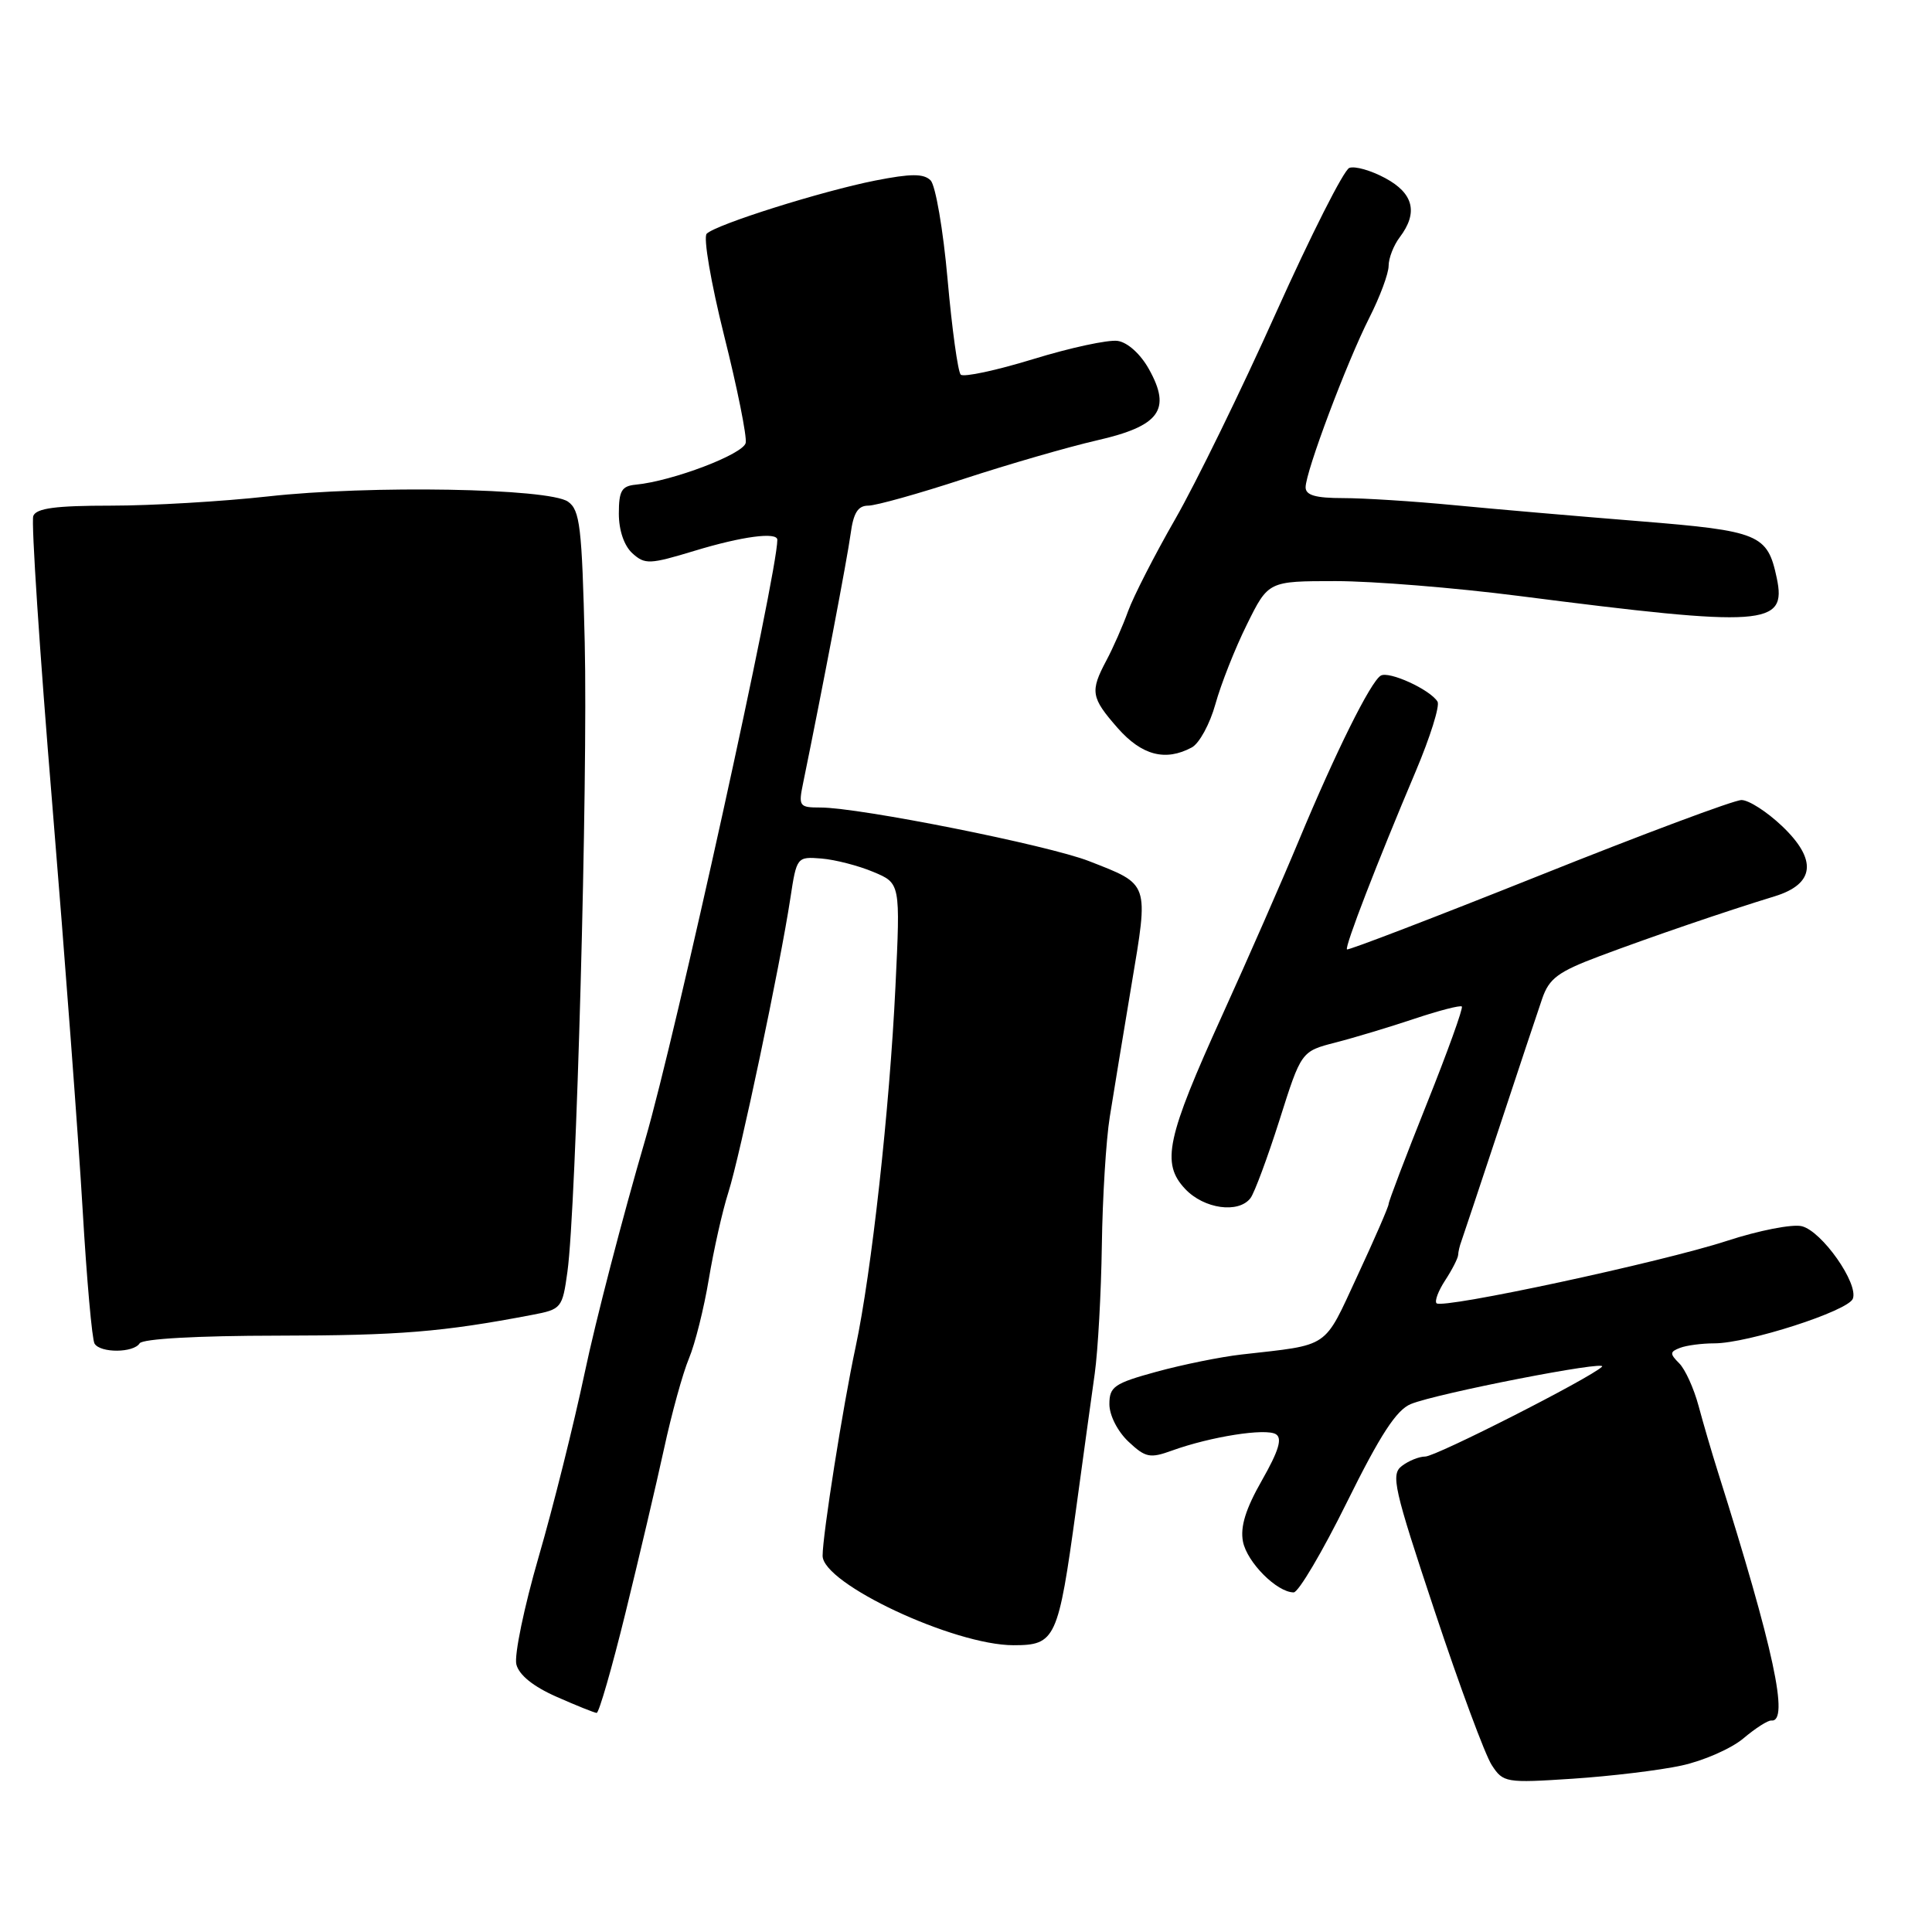 <?xml version="1.0" encoding="UTF-8" standalone="no"?>
<!DOCTYPE svg PUBLIC "-//W3C//DTD SVG 1.1//EN" "http://www.w3.org/Graphics/SVG/1.1/DTD/svg11.dtd" >
<svg xmlns="http://www.w3.org/2000/svg" xmlns:xlink="http://www.w3.org/1999/xlink" version="1.1" viewBox="0 0 256 256">
 <g >
 <path fill="currentColor"
d=" M 222.78 233.95 C 225.68 233.33 229.38 231.71 230.99 230.36 C 232.60 229.00 234.27 227.93 234.71 227.98 C 237.13 228.23 235.03 218.47 227.62 195.00 C 226.84 192.53 225.69 188.61 225.07 186.29 C 224.45 183.98 223.30 181.44 222.50 180.64 C 221.24 179.38 221.25 179.12 222.61 178.60 C 223.46 178.27 225.51 178.00 227.16 178.00 C 231.59 178.00 244.87 173.72 245.51 172.09 C 246.29 170.08 241.42 163.14 238.75 162.48 C 237.51 162.17 233.05 163.04 228.83 164.42 C 220.23 167.23 191.15 173.48 190.35 172.69 C 190.07 172.40 190.59 171.03 191.50 169.64 C 192.41 168.25 193.18 166.74 193.21 166.30 C 193.23 165.86 193.42 165.05 193.63 164.50 C 193.83 163.95 196.08 157.20 198.63 149.50 C 201.17 141.80 203.75 134.07 204.35 132.32 C 205.27 129.64 206.46 128.76 211.97 126.69 C 218.71 124.16 228.75 120.72 235.17 118.76 C 240.49 117.12 240.82 113.91 236.12 109.45 C 234.13 107.56 231.72 106.01 230.76 106.01 C 229.80 106.00 217.71 110.52 203.89 116.05 C 190.07 121.57 178.63 125.96 178.48 125.80 C 178.16 125.46 182.48 114.28 187.58 102.23 C 189.51 97.67 190.81 93.51 190.48 92.97 C 189.49 91.36 184.02 88.87 182.95 89.53 C 181.59 90.37 176.98 99.66 172.12 111.33 C 169.90 116.67 165.34 127.07 161.99 134.44 C 154.56 150.80 153.84 154.14 157.04 157.54 C 159.53 160.19 164.12 160.83 165.70 158.75 C 166.22 158.06 167.95 153.41 169.54 148.41 C 172.42 139.31 172.42 139.31 176.96 138.14 C 179.46 137.50 184.16 136.08 187.42 134.99 C 190.68 133.90 193.51 133.17 193.70 133.37 C 193.90 133.57 191.80 139.40 189.03 146.32 C 186.26 153.25 184.00 159.19 184.00 159.54 C 184.00 159.88 182.14 164.16 179.86 169.06 C 175.32 178.83 176.35 178.13 164.50 179.48 C 161.75 179.79 156.69 180.82 153.25 181.76 C 147.63 183.30 147.00 183.74 147.00 186.06 C 147.00 187.54 148.09 189.67 149.52 191.02 C 151.79 193.15 152.37 193.27 155.32 192.20 C 160.42 190.36 167.72 189.21 169.06 190.04 C 169.94 190.58 169.44 192.23 167.22 196.14 C 165.05 199.94 164.32 202.31 164.70 204.27 C 165.24 207.02 169.21 211.00 171.42 211.00 C 172.05 211.00 175.23 205.62 178.48 199.04 C 182.89 190.12 185.04 186.81 186.95 186.04 C 190.41 184.62 213.24 180.17 212.27 181.10 C 210.68 182.62 190.27 193.00 188.85 193.00 C 188.04 193.00 186.65 193.56 185.75 194.25 C 184.27 195.38 184.68 197.18 190.11 213.50 C 193.40 223.40 196.80 232.58 197.67 233.89 C 199.18 236.21 199.53 236.27 208.37 235.69 C 213.39 235.36 219.88 234.58 222.78 233.95 Z  M 82.87 213.75 C 84.66 206.46 86.96 196.68 87.98 192.00 C 88.99 187.32 90.48 181.93 91.29 180.00 C 92.10 178.07 93.28 173.35 93.92 169.50 C 94.56 165.65 95.72 160.47 96.51 158.00 C 98.06 153.14 103.37 127.95 104.73 119.00 C 105.56 113.55 105.60 113.50 108.85 113.76 C 110.65 113.91 113.74 114.70 115.71 115.53 C 119.31 117.03 119.31 117.03 118.65 130.76 C 117.88 146.90 115.48 168.61 113.37 178.50 C 111.68 186.39 109.00 203.38 109.00 206.15 C 109.00 209.85 126.41 218.00 134.30 218.00 C 139.86 218.00 140.22 217.22 142.58 200.00 C 143.52 193.12 144.63 185.03 145.06 182.00 C 145.48 178.97 145.91 171.32 146.00 165.00 C 146.09 158.68 146.56 151.03 147.05 148.00 C 147.53 144.97 148.83 137.10 149.93 130.50 C 152.22 116.84 152.36 117.25 144.29 114.10 C 138.89 111.99 113.90 107.00 108.71 107.00 C 105.90 107.00 105.78 106.84 106.42 103.75 C 108.99 91.20 112.29 73.89 112.71 70.75 C 113.08 67.96 113.68 67.00 115.05 67.00 C 116.06 67.00 121.75 65.41 127.69 63.46 C 133.64 61.51 141.57 59.22 145.31 58.36 C 153.66 56.46 155.25 54.31 152.25 48.93 C 151.13 46.91 149.41 45.36 148.09 45.17 C 146.86 44.99 141.83 46.07 136.92 47.58 C 132.00 49.09 127.68 50.01 127.30 49.64 C 126.93 49.26 126.14 43.58 125.56 37.02 C 124.98 30.46 123.96 24.56 123.31 23.90 C 122.39 22.99 120.72 22.99 115.99 23.92 C 108.91 25.32 94.90 29.73 93.64 30.97 C 93.17 31.44 94.20 37.46 95.95 44.47 C 97.70 51.43 98.98 57.83 98.81 58.68 C 98.51 60.18 89.11 63.75 84.25 64.22 C 82.37 64.40 82.00 65.03 82.00 68.06 C 82.00 70.28 82.70 72.32 83.80 73.32 C 85.46 74.82 86.08 74.79 92.05 72.98 C 98.33 71.07 103.00 70.45 103.00 71.53 C 103.00 76.03 89.51 137.26 85.50 151.00 C 82.52 161.18 78.91 175.07 77.48 181.88 C 76.04 188.69 73.30 199.68 71.37 206.31 C 69.45 212.93 68.12 219.34 68.42 220.54 C 68.77 221.95 70.67 223.48 73.74 224.83 C 76.36 225.99 78.75 226.95 79.06 226.97 C 79.36 226.99 81.08 221.04 82.87 213.75 Z  M 18.50 178.00 C 18.87 177.40 26.12 176.99 36.81 176.98 C 52.92 176.96 58.62 176.50 70.50 174.23 C 74.40 173.49 74.52 173.35 75.19 168.49 C 76.36 160.02 77.91 103.46 77.48 85.12 C 77.11 69.80 76.85 67.58 75.26 66.47 C 72.71 64.69 49.03 64.27 35.50 65.78 C 29.45 66.45 20.10 67.00 14.72 67.00 C 7.36 67.00 4.81 67.34 4.41 68.37 C 4.12 69.12 5.25 86.34 6.93 106.62 C 8.60 126.90 10.41 151.06 10.95 160.29 C 11.49 169.53 12.20 177.52 12.53 178.04 C 13.31 179.31 17.71 179.27 18.50 178.00 Z  M 157.92 99.04 C 158.91 98.51 160.32 95.93 161.05 93.29 C 161.78 90.66 163.65 85.91 165.22 82.75 C 168.06 77.00 168.06 77.00 176.99 77.00 C 181.90 77.00 192.80 77.88 201.21 78.96 C 233.91 83.15 236.78 82.95 235.43 76.59 C 234.20 70.78 233.16 70.35 217.21 69.06 C 209.12 68.41 198.09 67.46 192.71 66.94 C 187.33 66.42 180.69 66.00 177.96 66.00 C 174.32 66.00 173.00 65.62 173.00 64.57 C 173.00 62.51 178.45 48.01 181.45 42.09 C 182.85 39.33 184.00 36.24 184.00 35.22 C 184.00 34.21 184.66 32.51 185.47 31.44 C 187.94 28.18 187.31 25.62 183.55 23.60 C 181.66 22.58 179.52 21.97 178.79 22.25 C 178.06 22.53 173.70 31.16 169.08 41.44 C 164.47 51.72 158.45 64.03 155.72 68.79 C 152.98 73.56 150.18 79.05 149.48 80.98 C 148.78 82.92 147.49 85.85 146.61 87.50 C 144.42 91.62 144.55 92.42 148.10 96.47 C 151.29 100.09 154.42 100.92 157.92 99.04 Z "/>
</g>
</svg>